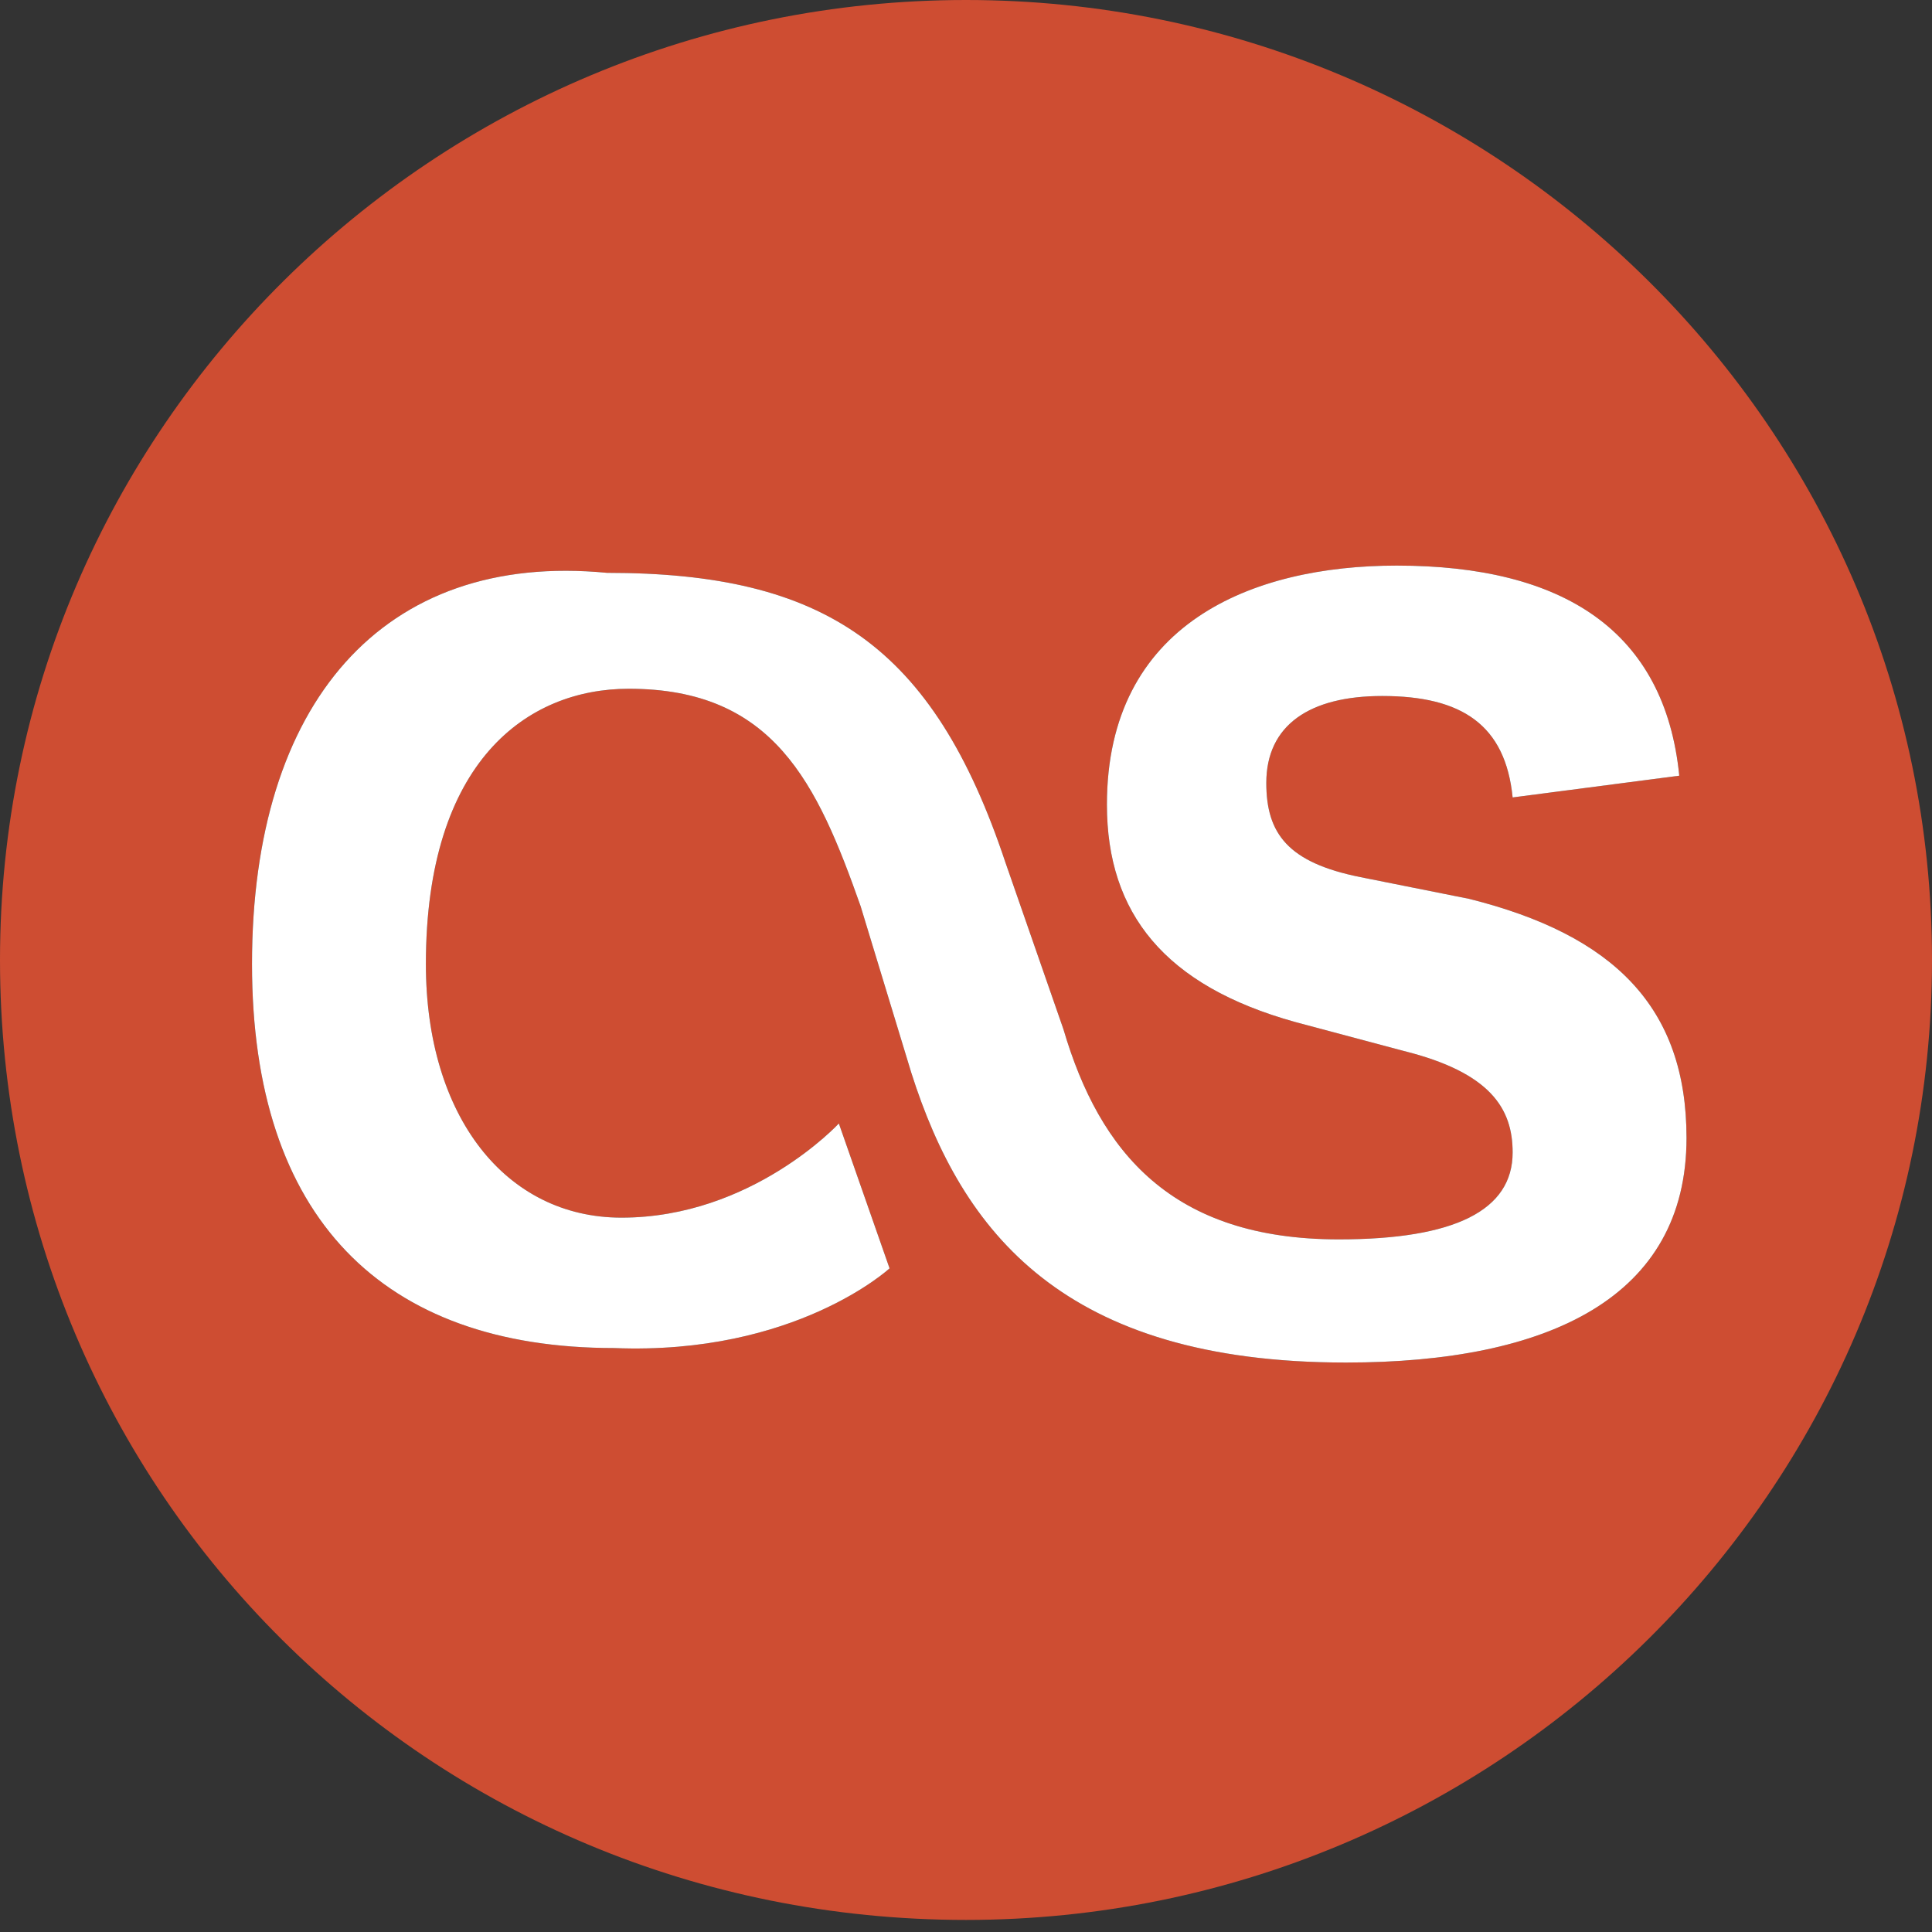 <?xml version="1.0" encoding="UTF-8"?>
<!DOCTYPE svg PUBLIC "-//W3C//DTD SVG 1.1//EN" "http://www.w3.org/Graphics/SVG/1.1/DTD/svg11.dtd">
<svg version="1.1" id="Layer_1" xmlns="http://www.w3.org/2000/svg" xmlns:xlink="http://www.w3.org/1999/xlink" x="0px" y="0px" width="16px" height="16px" viewBox="0 0 16 16" enable-background="new 0 0 16 16" xml:space="preserve">
  <rect x="0" y="0" width="16" height="16" fill="#333333" stroke="none"/>
  <g id="icon">
    <path d="M8,0C3.6,0,0,3.55,0,7.95S3.55,15.9,8,15.9c4.4,0,8,-3.55,8,-7.95S12.4,0,8,0zM11.147,11.284c-2.34,0,-3.18,-1.08,-3.6,-2.4l-0.42,-1.38c-0.36,-1.02,-0.72,-1.8,-1.92,-1.8c-0.84,0,-1.68,0.6,-1.68,2.28c0,1.26,0.66,2.1,1.62,2.1c1.08,0,1.8,-0.78,1.8,-0.78l0.42,1.2c0,0,-0.78,0.72,-2.28,0.66c-1.92,0,-3,-1.08,-3,-3.18c0,-2.16,1.08,-3.42,2.94,-3.24c1.8,0,2.7,0.6,3.3,2.4l0.48,1.38c0.3,1.02,0.9,1.74,2.28,1.74c0.96,0,1.44,-0.24,1.44,-0.72c0,-0.36,-0.18,-0.66,-0.9,-0.84l-0.9,-0.24c-1.08,-0.3,-1.56,-0.9,-1.56,-1.8c0,-1.5,1.2,-1.98,2.4,-1.98c1.38,0,2.22,0.54,2.34,1.74l-1.38,0.18c-0.06,-0.6,-0.42,-0.84,-1.08,-0.84c-0.6,0,-0.96,0.24,-0.96,0.72c0,0.42,0.18,0.66,0.78,0.78l0.9,0.18c1.2,0.3,1.8,0.9,1.8,1.98C13.967,10.744,12.827,11.284,11.147,11.284z" fill="#CE4D32"/>
    <path d="M7.367,10.504l-0.42,-1.2c0,0,-0.72,0.78,-1.8,0.78c-0.96,0,-1.62,-0.84,-1.62,-2.1c0,-1.68,0.84,-2.28,1.68,-2.28c1.2,0,1.56,0.78,1.92,1.8l0.42,1.38c0.42,1.32,1.26,2.4,3.6,2.4c1.68,0,2.82,-0.54,2.82,-1.86c0,-1.08,-0.6,-1.68,-1.8,-1.98l-0.9,-0.18c-0.6,-0.12,-0.78,-0.36,-0.78,-0.78c0,-0.48,0.36,-0.72,0.96,-0.72c0.66,0,1.02,0.24,1.08,0.84l1.38,-0.18c-0.12,-1.2,-0.96,-1.74,-2.34,-1.74c-1.2,0,-2.4,0.48,-2.4,1.98c0,0.9,0.48,1.5,1.56,1.8l0.9,0.24c0.72,0.18,0.9,0.48,0.9,0.84c0,0.48,-0.48,0.72,-1.44,0.72c-1.38,0,-1.98,-0.72,-2.28,-1.74l-0.48,-1.38c-0.6,-1.8,-1.5,-2.4,-3.3,-2.4c-1.86,-0.18,-2.94,1.08,-2.94,3.24c0,2.1,1.08,3.18,3,3.18C6.587,11.224,7.367,10.504,7.367,10.504" fill="#FFFFFF"/>
  </g>
</svg>
